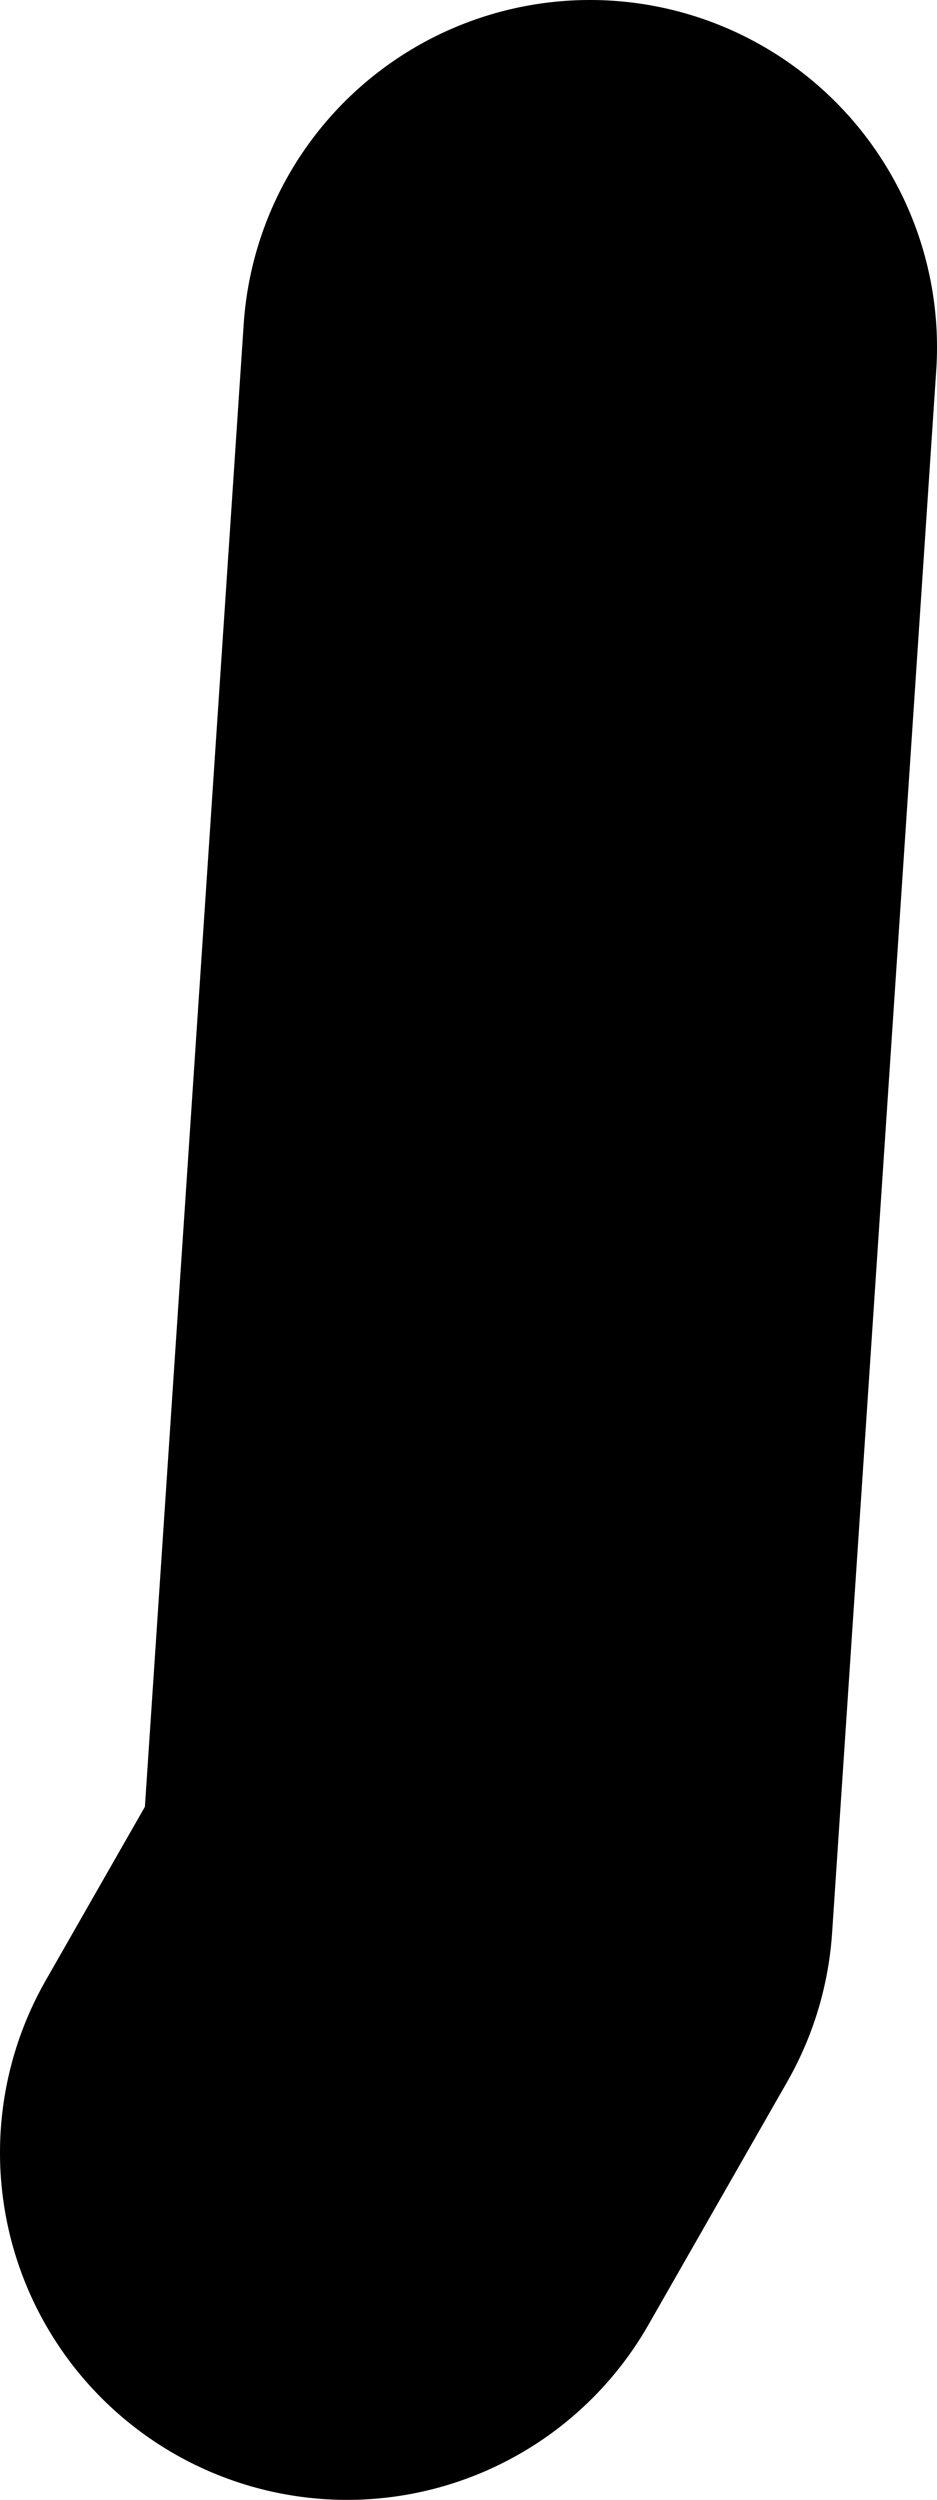 <?xml version="1.0" encoding="UTF-8" standalone="no"?>
<svg xmlns:ffdec="https://www.free-decompiler.com/flash" xmlns:xlink="http://www.w3.org/1999/xlink" ffdec:objectType="shape" height="3.6px" width="1.35px" xmlns="http://www.w3.org/2000/svg">
  <g transform="matrix(1.0, 0.0, 0.0, 1.0, 0.65, 1.8)">
    <path d="M0.2 -1.3 L0.05 0.95 -0.15 1.3" fill="none" stroke="#000000" stroke-linecap="round" stroke-linejoin="round" stroke-width="1.0"/>
  </g>
</svg>
